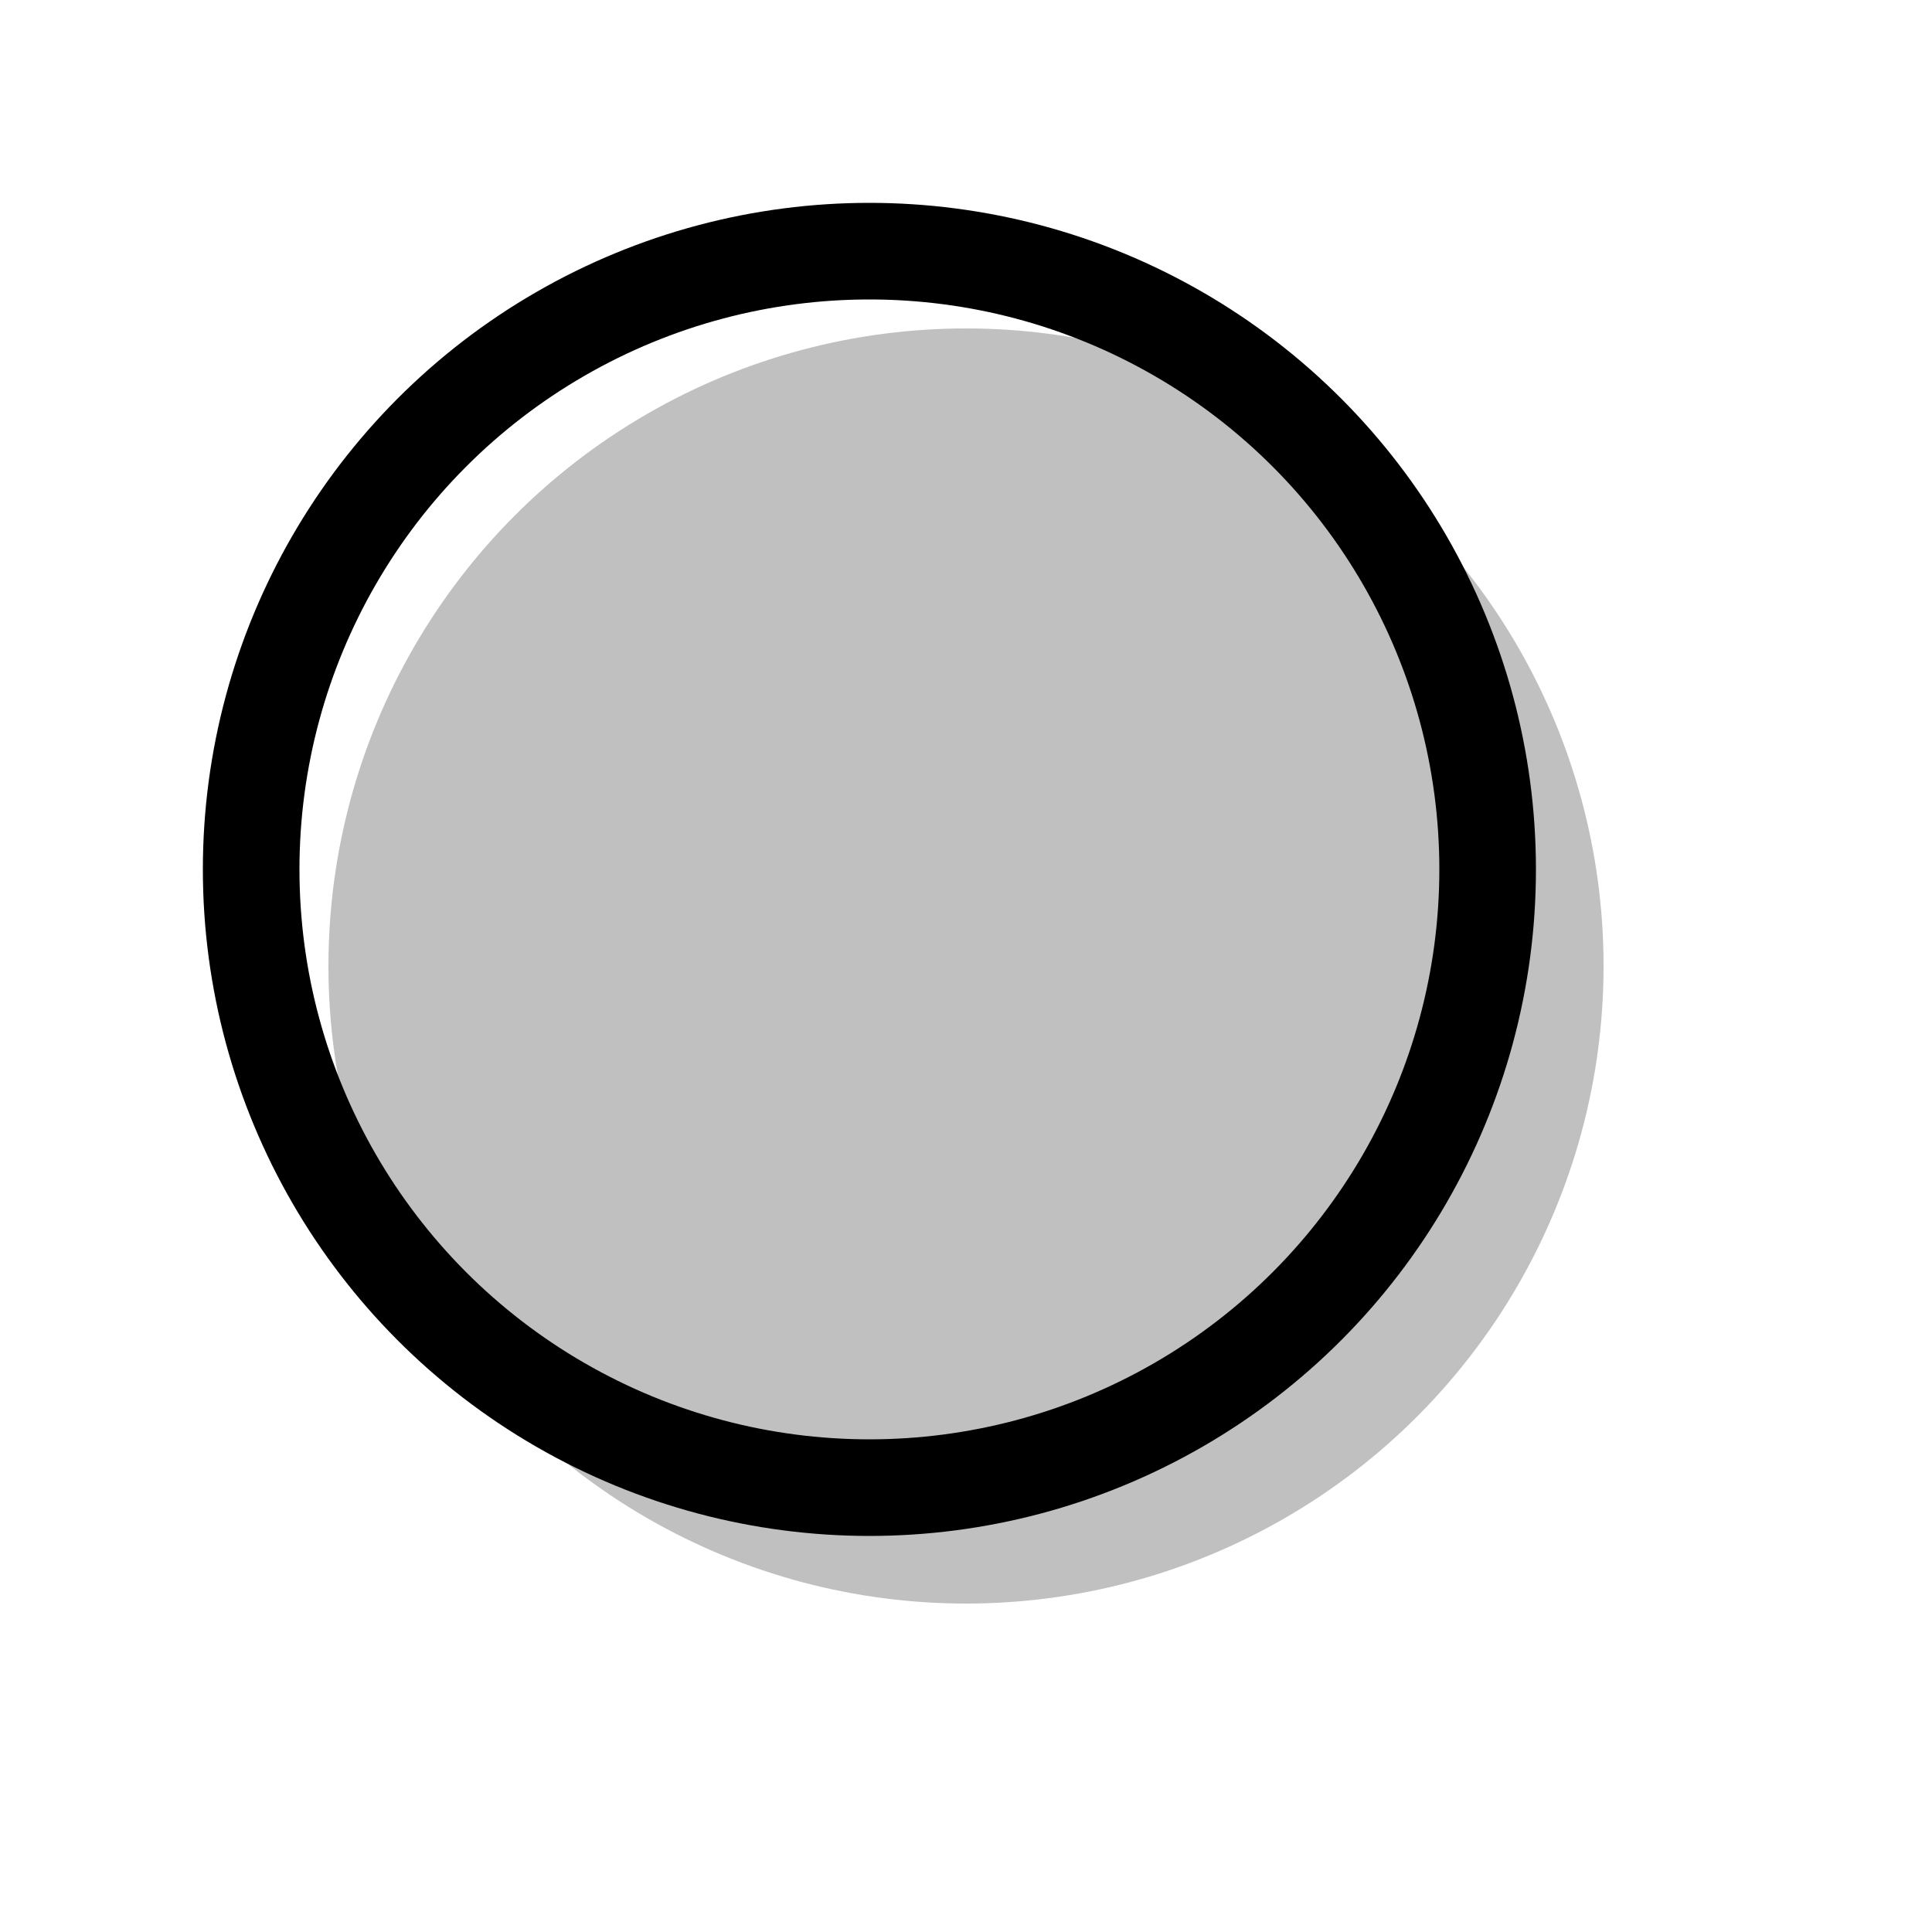 <svg xmlns="http://www.w3.org/2000/svg" viewBox="0 0 100 100">
    <defs>
        <filter id="surface">
            <feTurbulence
                type="turbulence"
                baseFrequency="0.2"
                numOctaves="2"
                result="turbulence" />
            <feComposite operator="in" in="turbulence" in2="SourceGraphic" result="clouds" />
            <feColorMatrix
                in="clouds"
                result="gray_clouds"
                type="saturate"
                values="0" />
            <feBlend in="SourceGraphic" in2="gray_clouds" mode="multiply" result="surface1" />
            <feGaussianBlur in="SourceGraphic" stdDeviation="3" result="surface2" />
            <feBlend in="surface1" in2="surface2" mode="color-dodge" />
        </filter>
        <filter id="corona" x="0%" y="0%">
            <feTurbulence
                type="turbulence"
                baseFrequency="0.15"
                numOctaves="1"
                result="turbulence" />
            <feDisplacementMap
                in2="turbulence"
                in="SourceGraphic"
                result="DisplacedGraphic"
                scale="15"
                xChannelSelector="R"
                yChannelSelector="G" />
        </filter>
    </defs>
    <circle cx="50" cy="50" r="33" fill="silver" filter="url(#surface)" />
    <circle cx="45" cy="45" r="32" stroke="black" stroke-width="5" fill="none" filter="url(#corona)" />
</svg>
